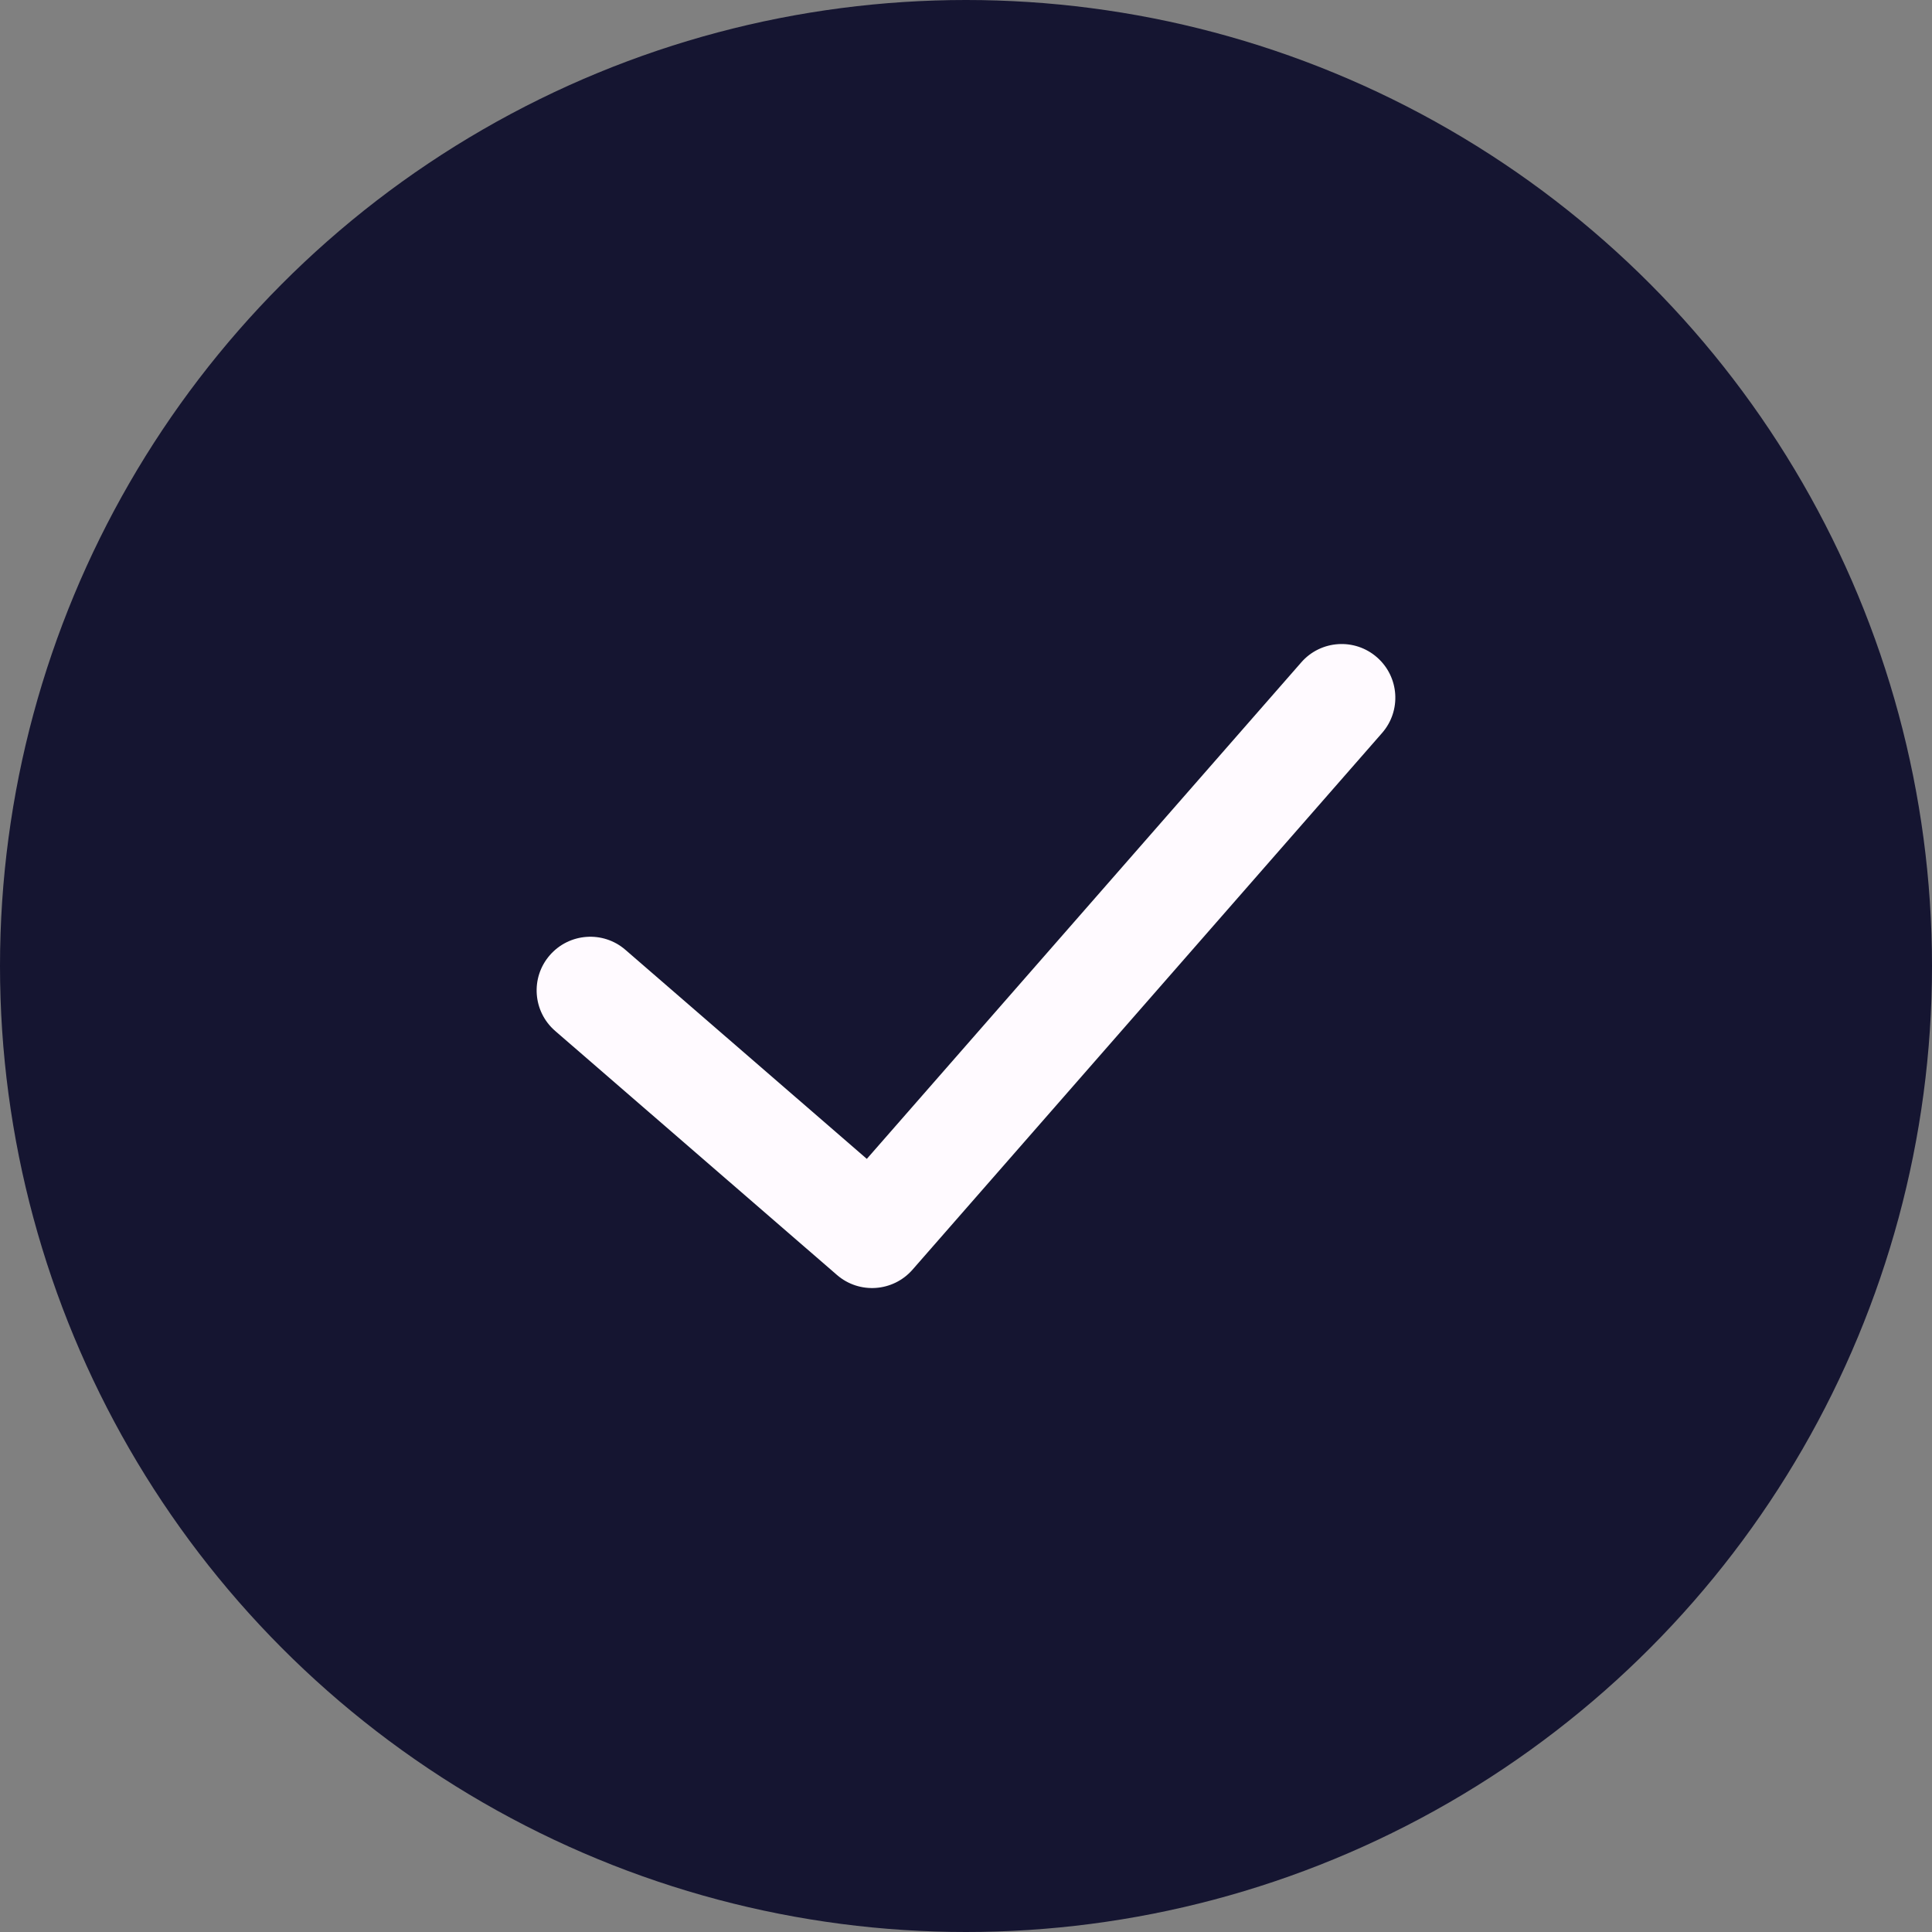 <svg width="24" height="24" viewBox="0 0 24 24" fill="none" xmlns="http://www.w3.org/2000/svg">
<rect x="0" y="0" width="24" height="24" fill="#808080" stroke="none"/>
<circle cx="12" cy="12" r="12" fill="#151531"/>
<path fill-rule="evenodd" clip-rule="evenodd" d="M17.105 8.165C17.383 8.408 17.411 8.829 17.168 9.106L11.335 15.773C11.093 16.049 10.674 16.078 10.397 15.838L6.897 12.807C6.618 12.566 6.588 12.145 6.829 11.867C7.07 11.589 7.491 11.558 7.769 11.799L10.768 14.396L16.165 8.228C16.407 7.951 16.828 7.923 17.105 8.165Z" fill="#FFFAFF"/>
</svg>
